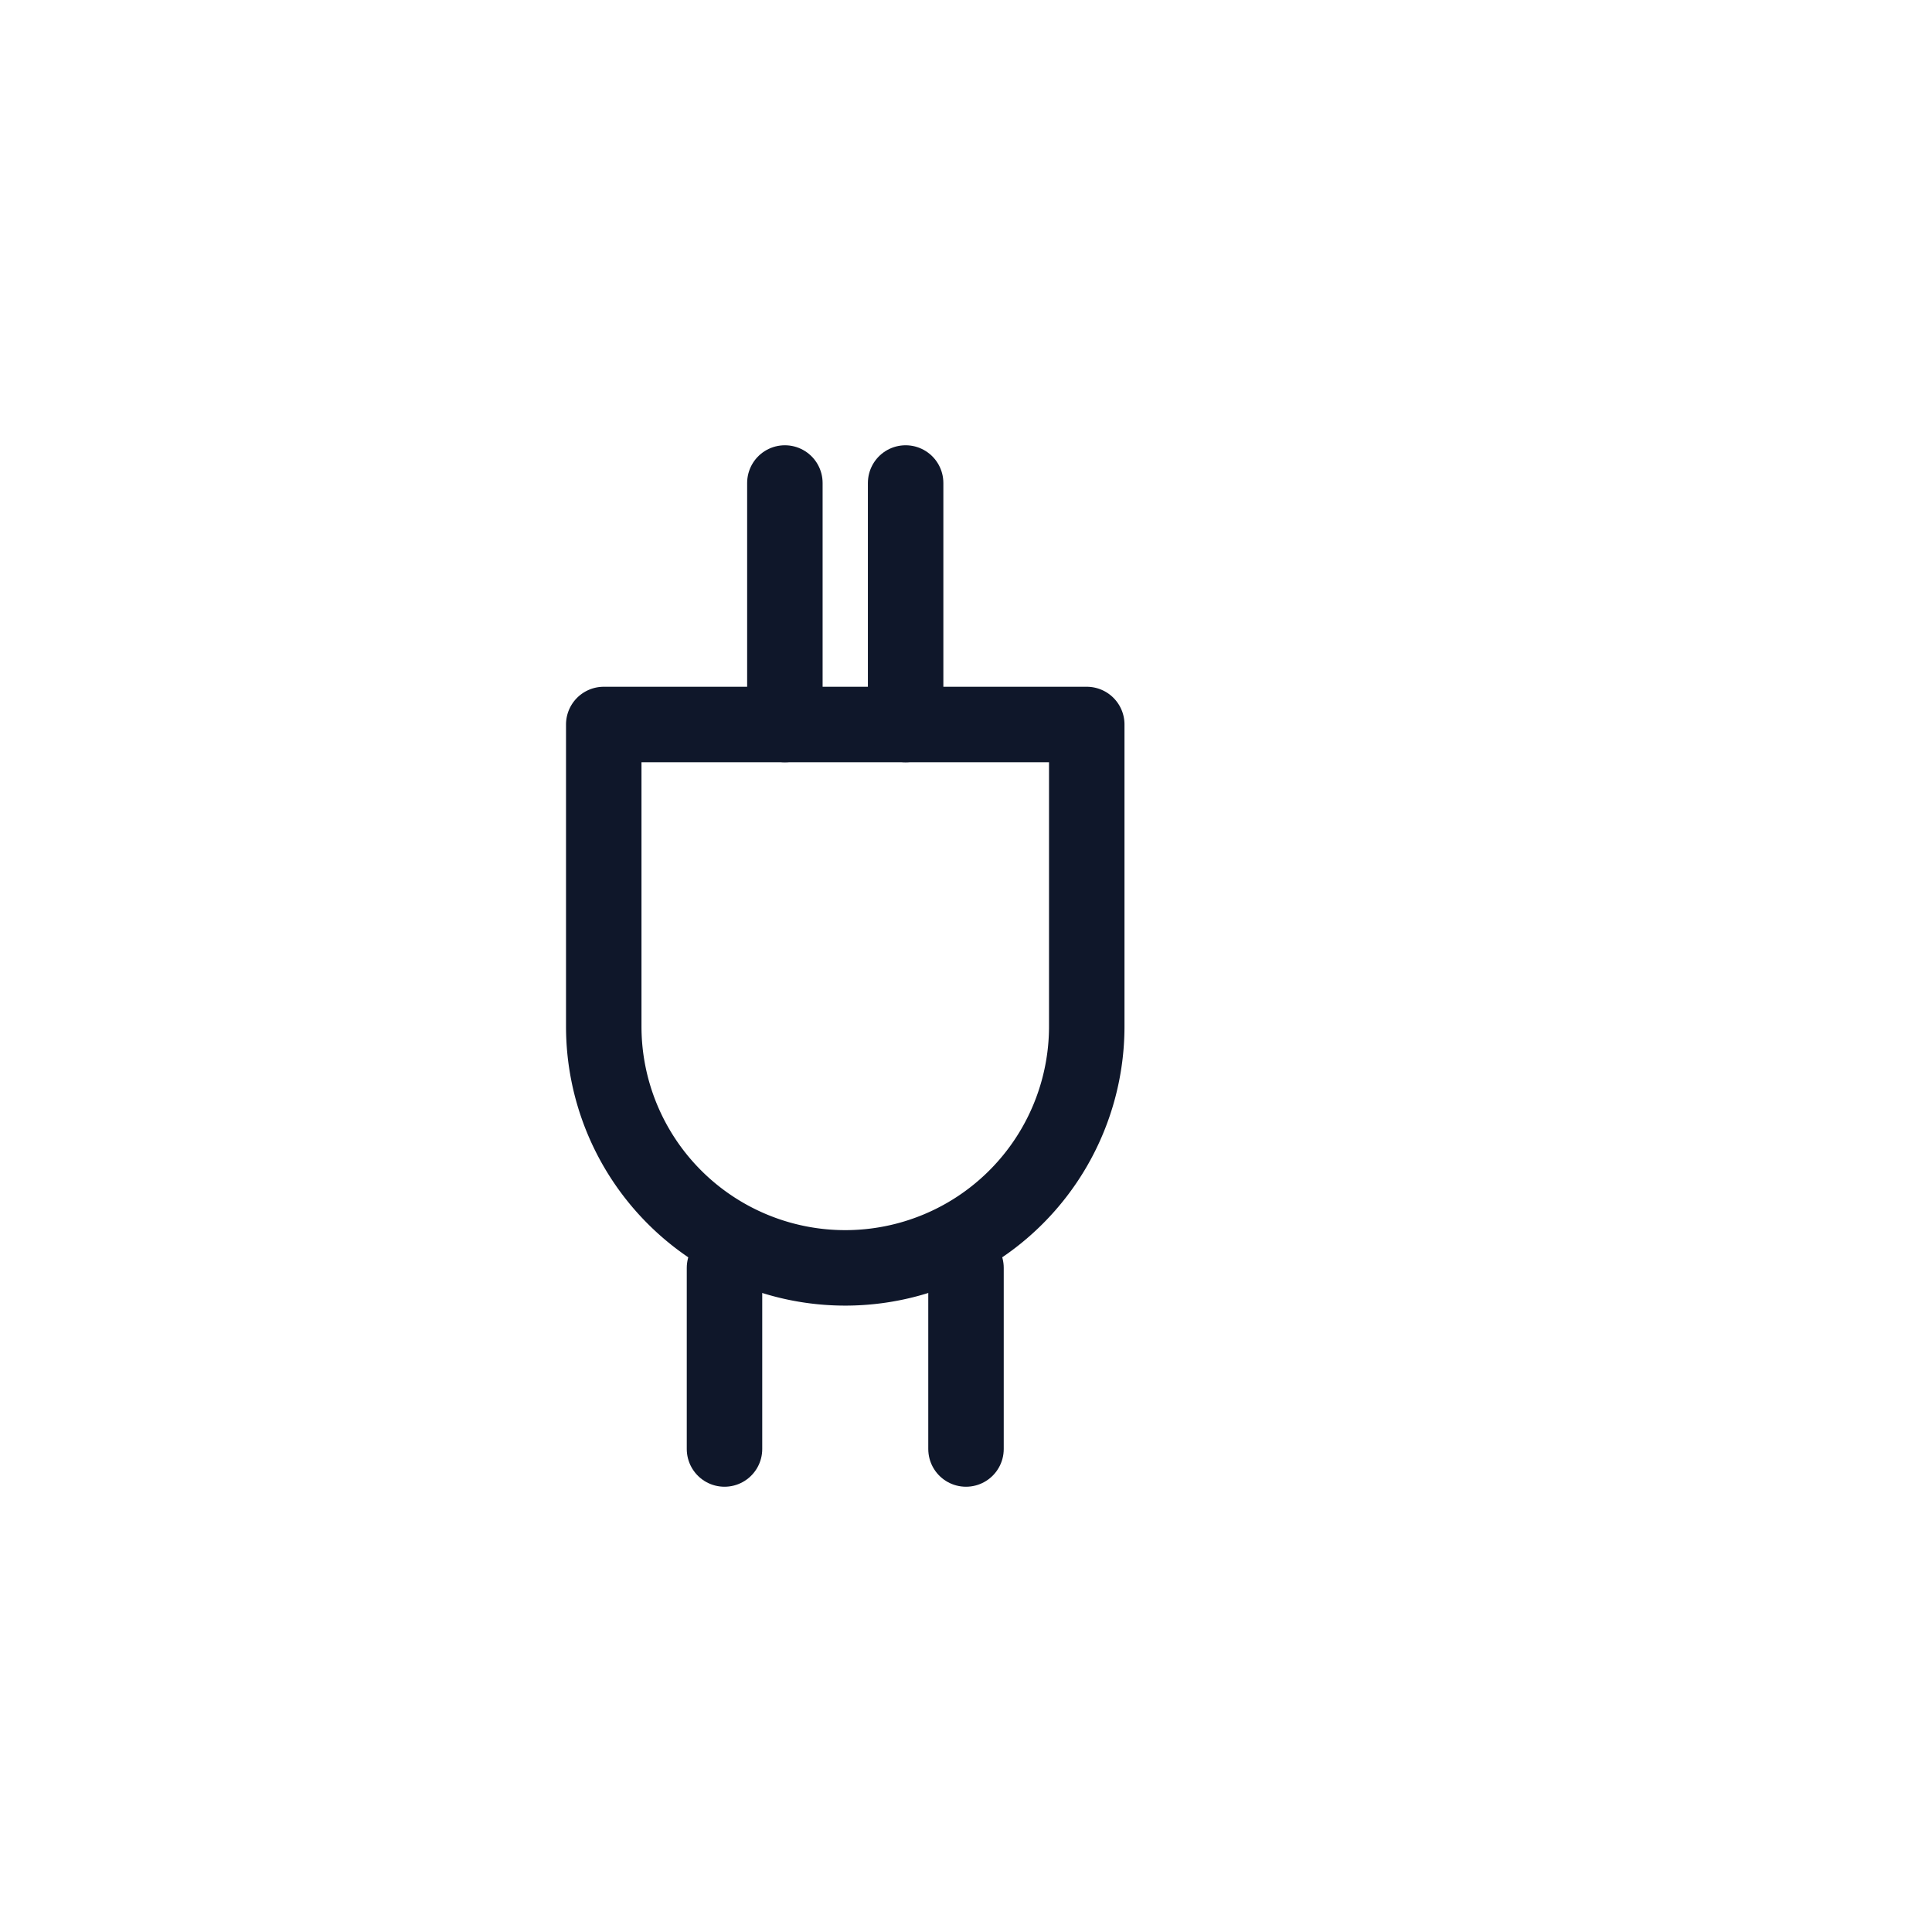 <svg xmlns="http://www.w3.org/2000/svg" viewBox="0 0 64 64" fill="none">
  <g stroke="#0F172A" stroke-width="2.5" stroke-linecap="round" stroke-linejoin="round">
<path d="M20 24h16v10a8 8 0 0 1-8 8h0a8 8 0 0 1-8-8z"/><path d="M26 24v-8 M30 24v-8"/><path d="M24 42v6 M32 42v6"/>
  </g>
  </svg>
